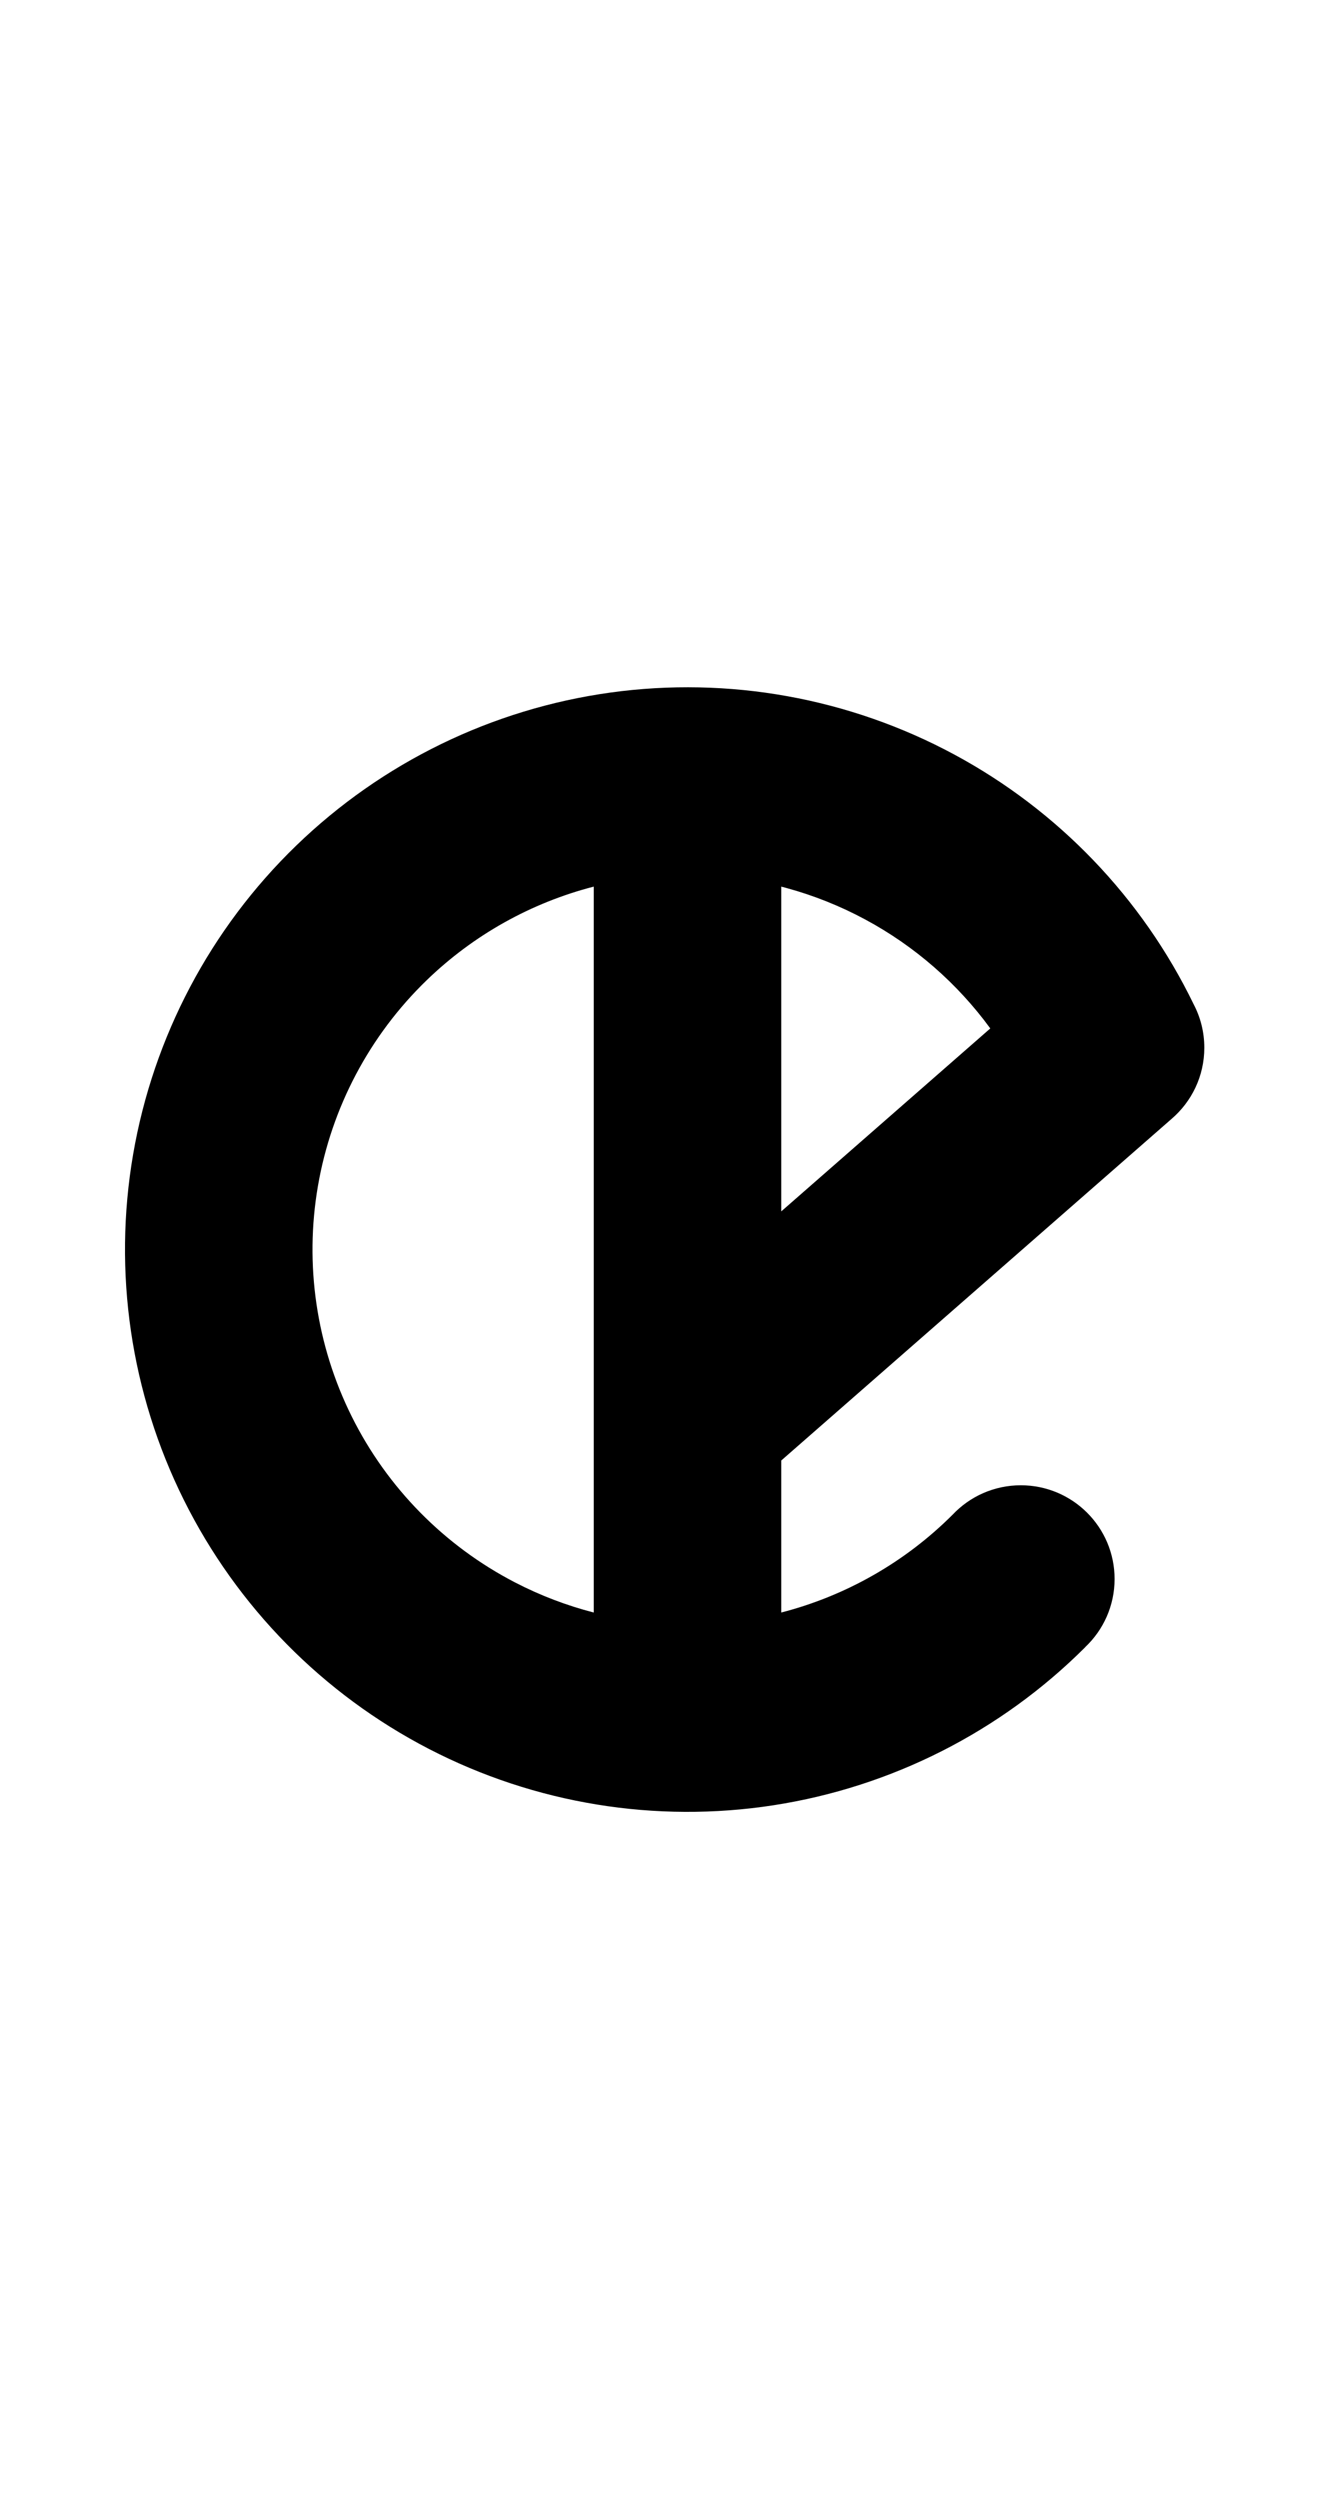 <svg width="532" height="1000" viewBox="0 0 532 1000" fill="none" xmlns="http://www.w3.org/2000/svg">
<path fill-rule="evenodd" clip-rule="evenodd" d="M309.475 722.343C356.675 715.024 400.323 692.874 434.098 659.099L434.081 659.082C441.319 652.246 445.837 642.558 445.837 631.816C445.837 611.105 429.047 594.316 408.337 594.316C397.595 594.316 387.901 598.826 381.064 606.065C362.055 625.074 338.355 638.559 312.499 645.235V584.409L468.616 447.723C476.642 440.845 481.729 430.634 481.729 419.235C481.729 412.945 480.18 407.016 477.443 401.809C456.818 359.284 423.317 324.322 381.684 301.901C339.63 279.253 291.458 270.576 244.144 277.126C196.831 283.677 152.828 305.114 118.508 338.336C84.189 371.557 61.331 414.839 53.247 461.915C45.162 508.991 52.268 557.419 73.536 600.188C94.806 642.956 129.133 677.847 171.55 699.808C213.968 721.769 262.274 729.662 309.475 722.343ZM396.117 411.514L312.499 484.725V354.766C313.226 354.953 313.952 355.146 314.676 355.345C325.538 358.324 336.091 362.534 346.121 367.936C365.932 378.605 382.98 393.533 396.117 411.514ZM170.673 392.226C189.4 374.098 212.452 361.233 237.499 354.766V645.235C226.655 642.434 216.096 638.413 206.035 633.203C177.757 618.563 154.871 595.303 140.693 566.791C126.515 538.279 121.777 505.994 127.166 474.611C132.557 443.227 147.794 414.373 170.673 392.226Z" fill="black"/>
</svg>
